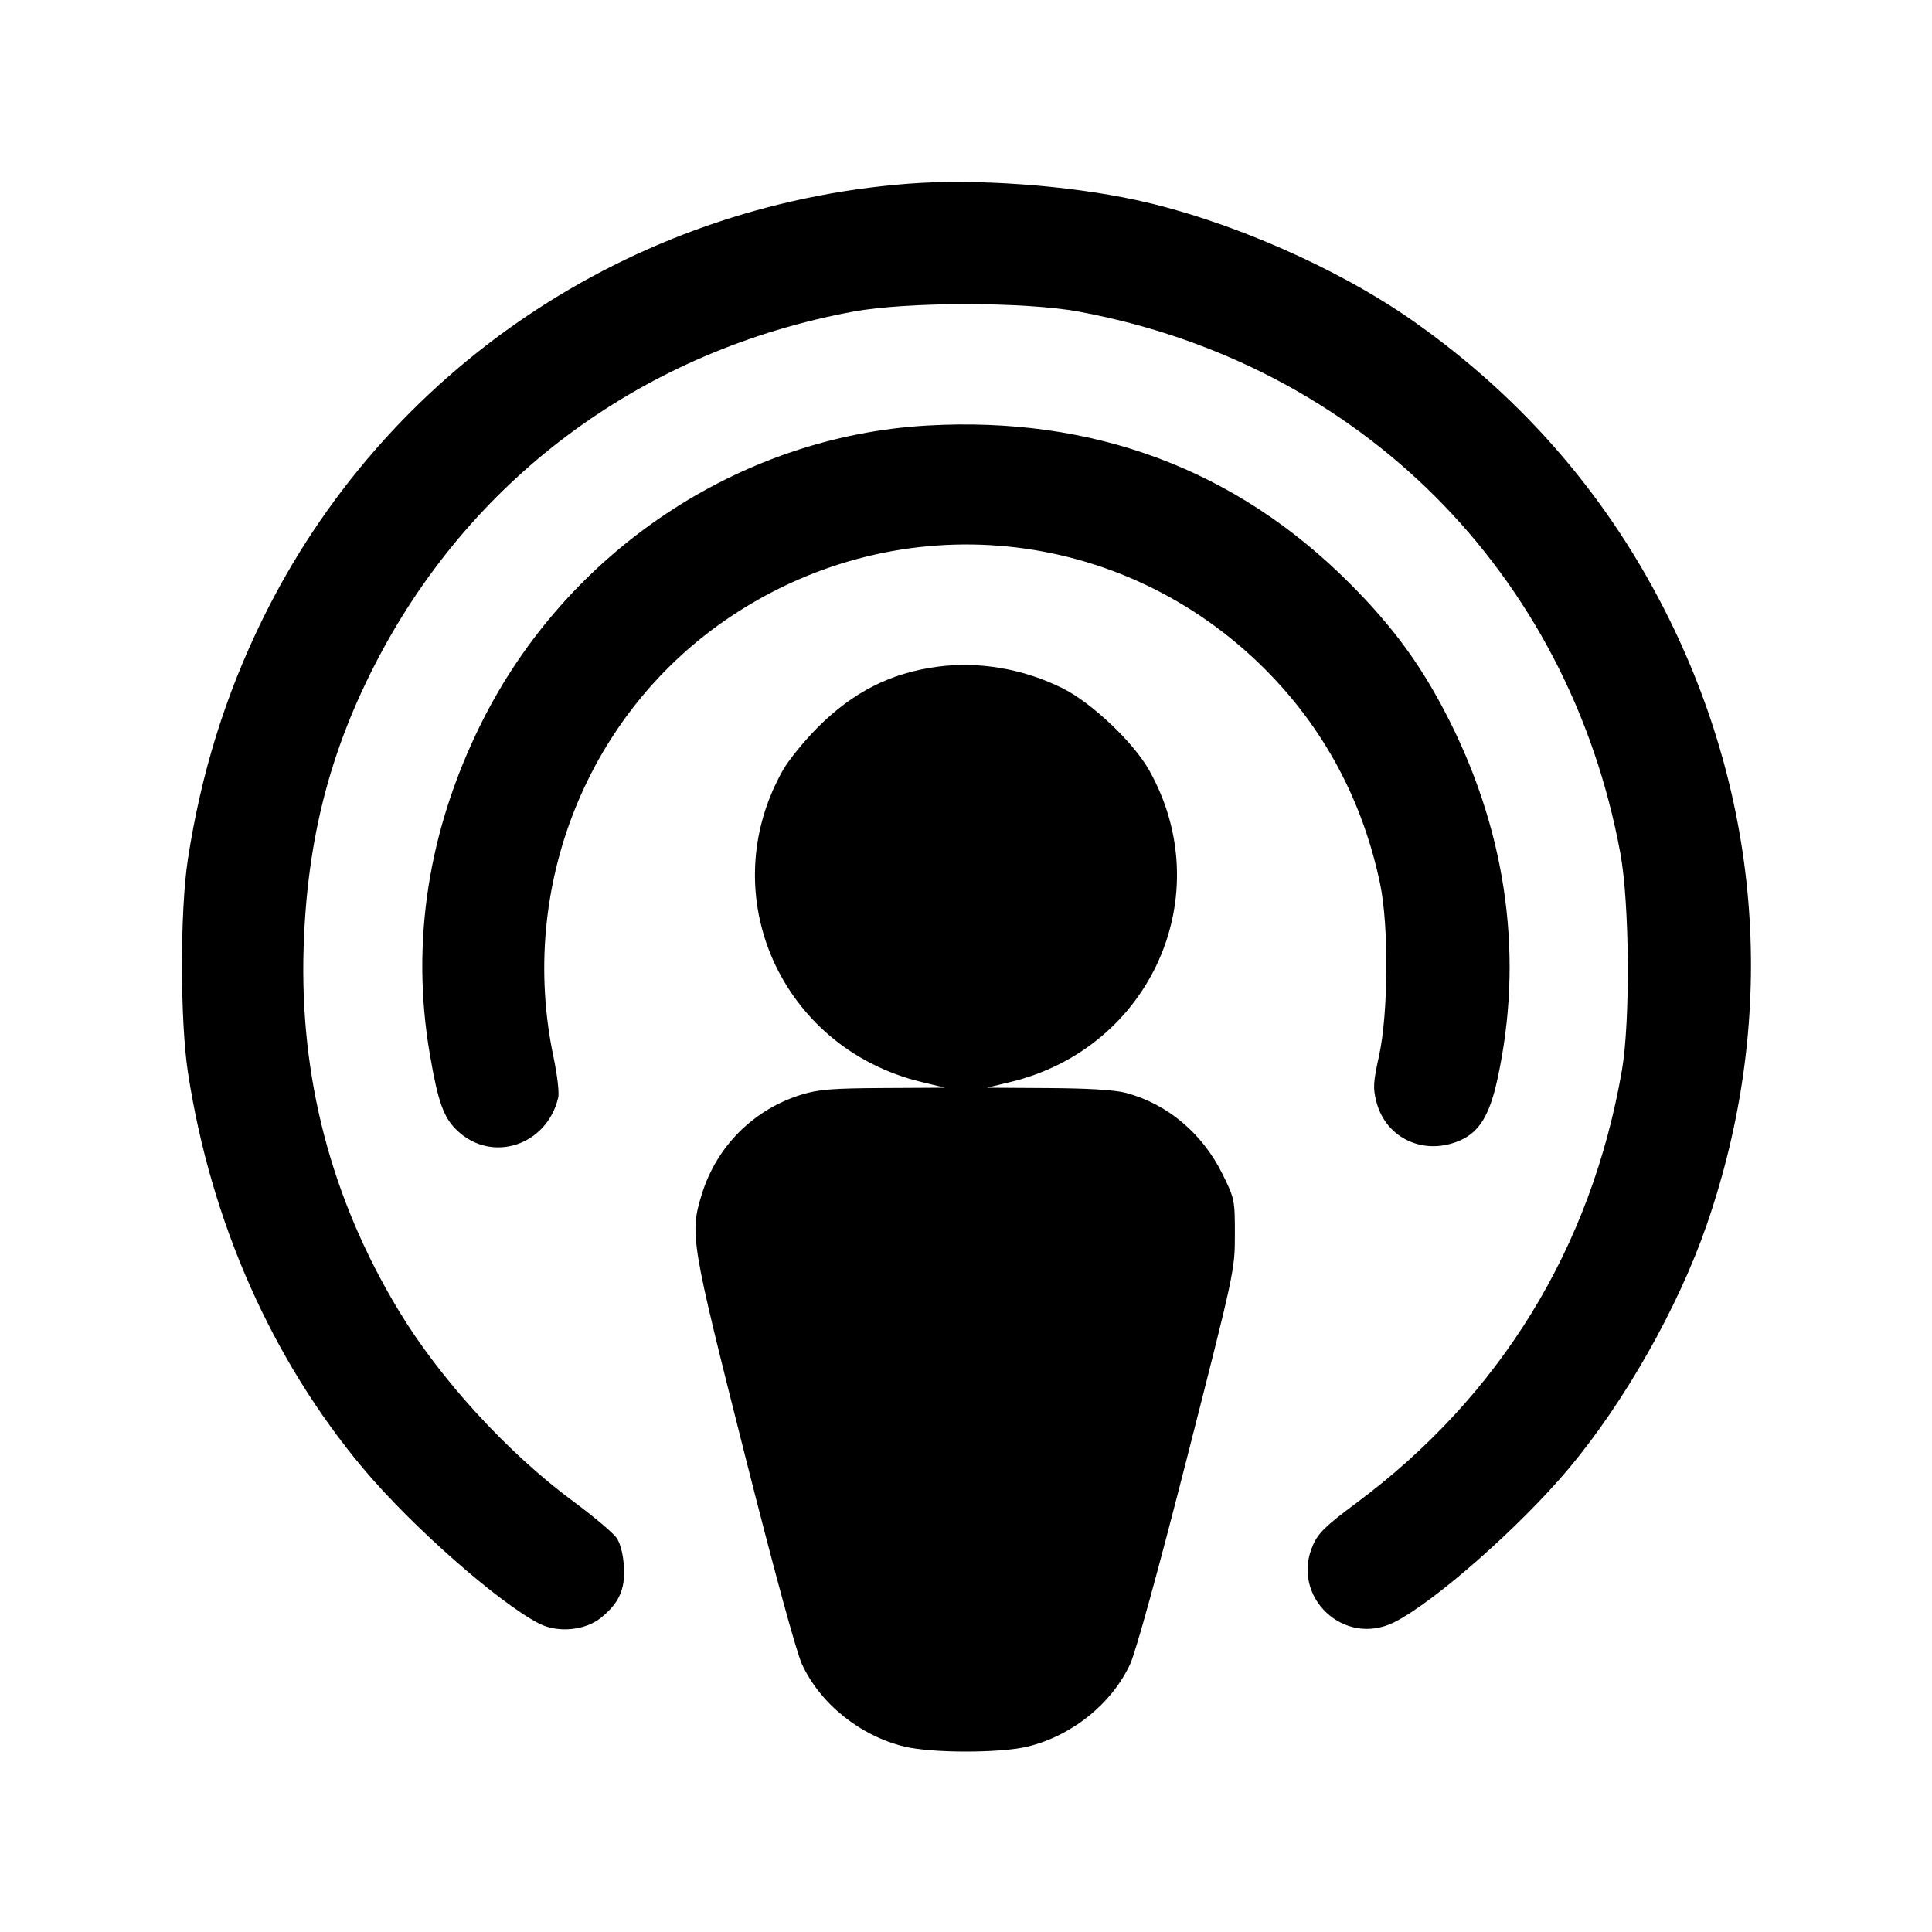 <svg fill="currentColor" viewBox="0 0 256 256" xmlns="http://www.w3.org/2000/svg"><path d="M120.393 24.340 C 83.405 27.176,50.930 49.091,34.751 82.133 C 29.847 92.149,26.636 102.494,24.887 113.920 C 23.850 120.689,23.857 135.252,24.901 142.080 C 27.923 161.856,35.999 180.115,48.116 194.570 C 54.495 202.180,66.066 212.382,71.433 215.129 C 73.912 216.398,77.532 216.059,79.629 214.363 C 82.040 212.411,82.852 210.600,82.673 207.573 C 82.581 206.014,82.213 204.546,81.730 203.817 C 81.295 203.159,78.711 200.975,75.989 198.963 C 67.229 192.488,58.306 182.736,52.814 173.635 C 43.874 158.821,39.675 142.730,40.236 125.440 C 40.701 111.109,43.769 99.258,50.145 87.157 C 62.937 62.879,85.569 46.382,113.067 41.291 C 120.188 39.972,135.812 39.972,142.933 41.291 C 180.142 48.180,207.842 75.881,214.706 113.067 C 215.928 119.684,216.036 135.353,214.905 141.867 C 210.822 165.376,198.776 184.986,179.703 199.169 C 175.692 202.152,174.679 203.133,173.980 204.714 C 170.949 211.565,178.100 218.326,184.788 214.933 C 190.144 212.216,201.442 202.255,207.884 194.570 C 215.274 185.755,222.362 173.237,226.132 162.347 C 235.398 135.578,233.676 107.404,221.229 82.133 C 213.365 66.169,201.997 52.912,187.307 42.576 C 177.214 35.474,162.726 29.145,150.499 26.496 C 141.441 24.534,129.252 23.661,120.393 24.340 M122.880 56.385 C 97.979 57.800,75.113 73.048,63.791 95.787 C 56.725 109.977,54.409 124.882,56.962 139.733 C 58.049 146.058,58.779 148.089,60.582 149.804 C 65.178 154.177,72.474 151.791,73.970 145.426 C 74.117 144.802,73.837 142.402,73.349 140.092 C 68.576 117.502,77.906 94.312,96.853 81.675 C 119.313 66.695,148.636 69.617,167.680 88.732 C 175.444 96.525,180.566 106.096,182.873 117.120 C 184.034 122.671,183.960 134.318,182.728 139.907 C 181.951 143.431,181.909 144.176,182.385 146.012 C 183.653 150.900,188.807 153.228,193.572 151.064 C 196.029 149.949,197.372 147.735,198.388 143.126 C 201.894 127.227,199.771 110.966,192.207 95.787 C 188.560 88.467,184.749 83.203,178.772 77.227 C 163.710 62.168,144.854 55.137,122.880 56.385 M124.229 88.341 C 118.012 89.173,113.023 91.701,108.344 96.390 C 106.568 98.170,104.499 100.714,103.747 102.043 C 94.419 118.525,103.448 138.856,122.097 143.368 L 125.227 144.125 117.058 144.169 C 110.231 144.206,108.445 144.351,106.178 145.051 C 99.845 147.009,94.955 151.898,92.998 158.232 C 91.376 163.480,91.530 164.418,98.592 192.363 C 102.530 207.941,105.503 218.854,106.257 220.496 C 108.682 225.773,114.033 230.059,119.933 231.450 C 123.555 232.303,132.445 232.303,136.067 231.450 C 141.959 230.061,147.305 225.781,149.751 220.496 C 150.510 218.857,153.451 208.183,157.310 193.067 C 163.575 168.524,163.627 168.281,163.627 163.603 C 163.627 158.994,163.589 158.812,161.990 155.576 C 159.314 150.163,154.689 146.274,149.184 144.809 C 147.729 144.421,144.246 144.207,138.880 144.174 L 130.773 144.125 133.903 143.368 C 152.539 138.859,161.561 118.548,152.259 102.043 C 150.176 98.348,144.646 93.114,140.800 91.198 C 135.628 88.621,129.735 87.605,124.229 88.341 " stroke="none" fill-rule="evenodd"></path></svg>